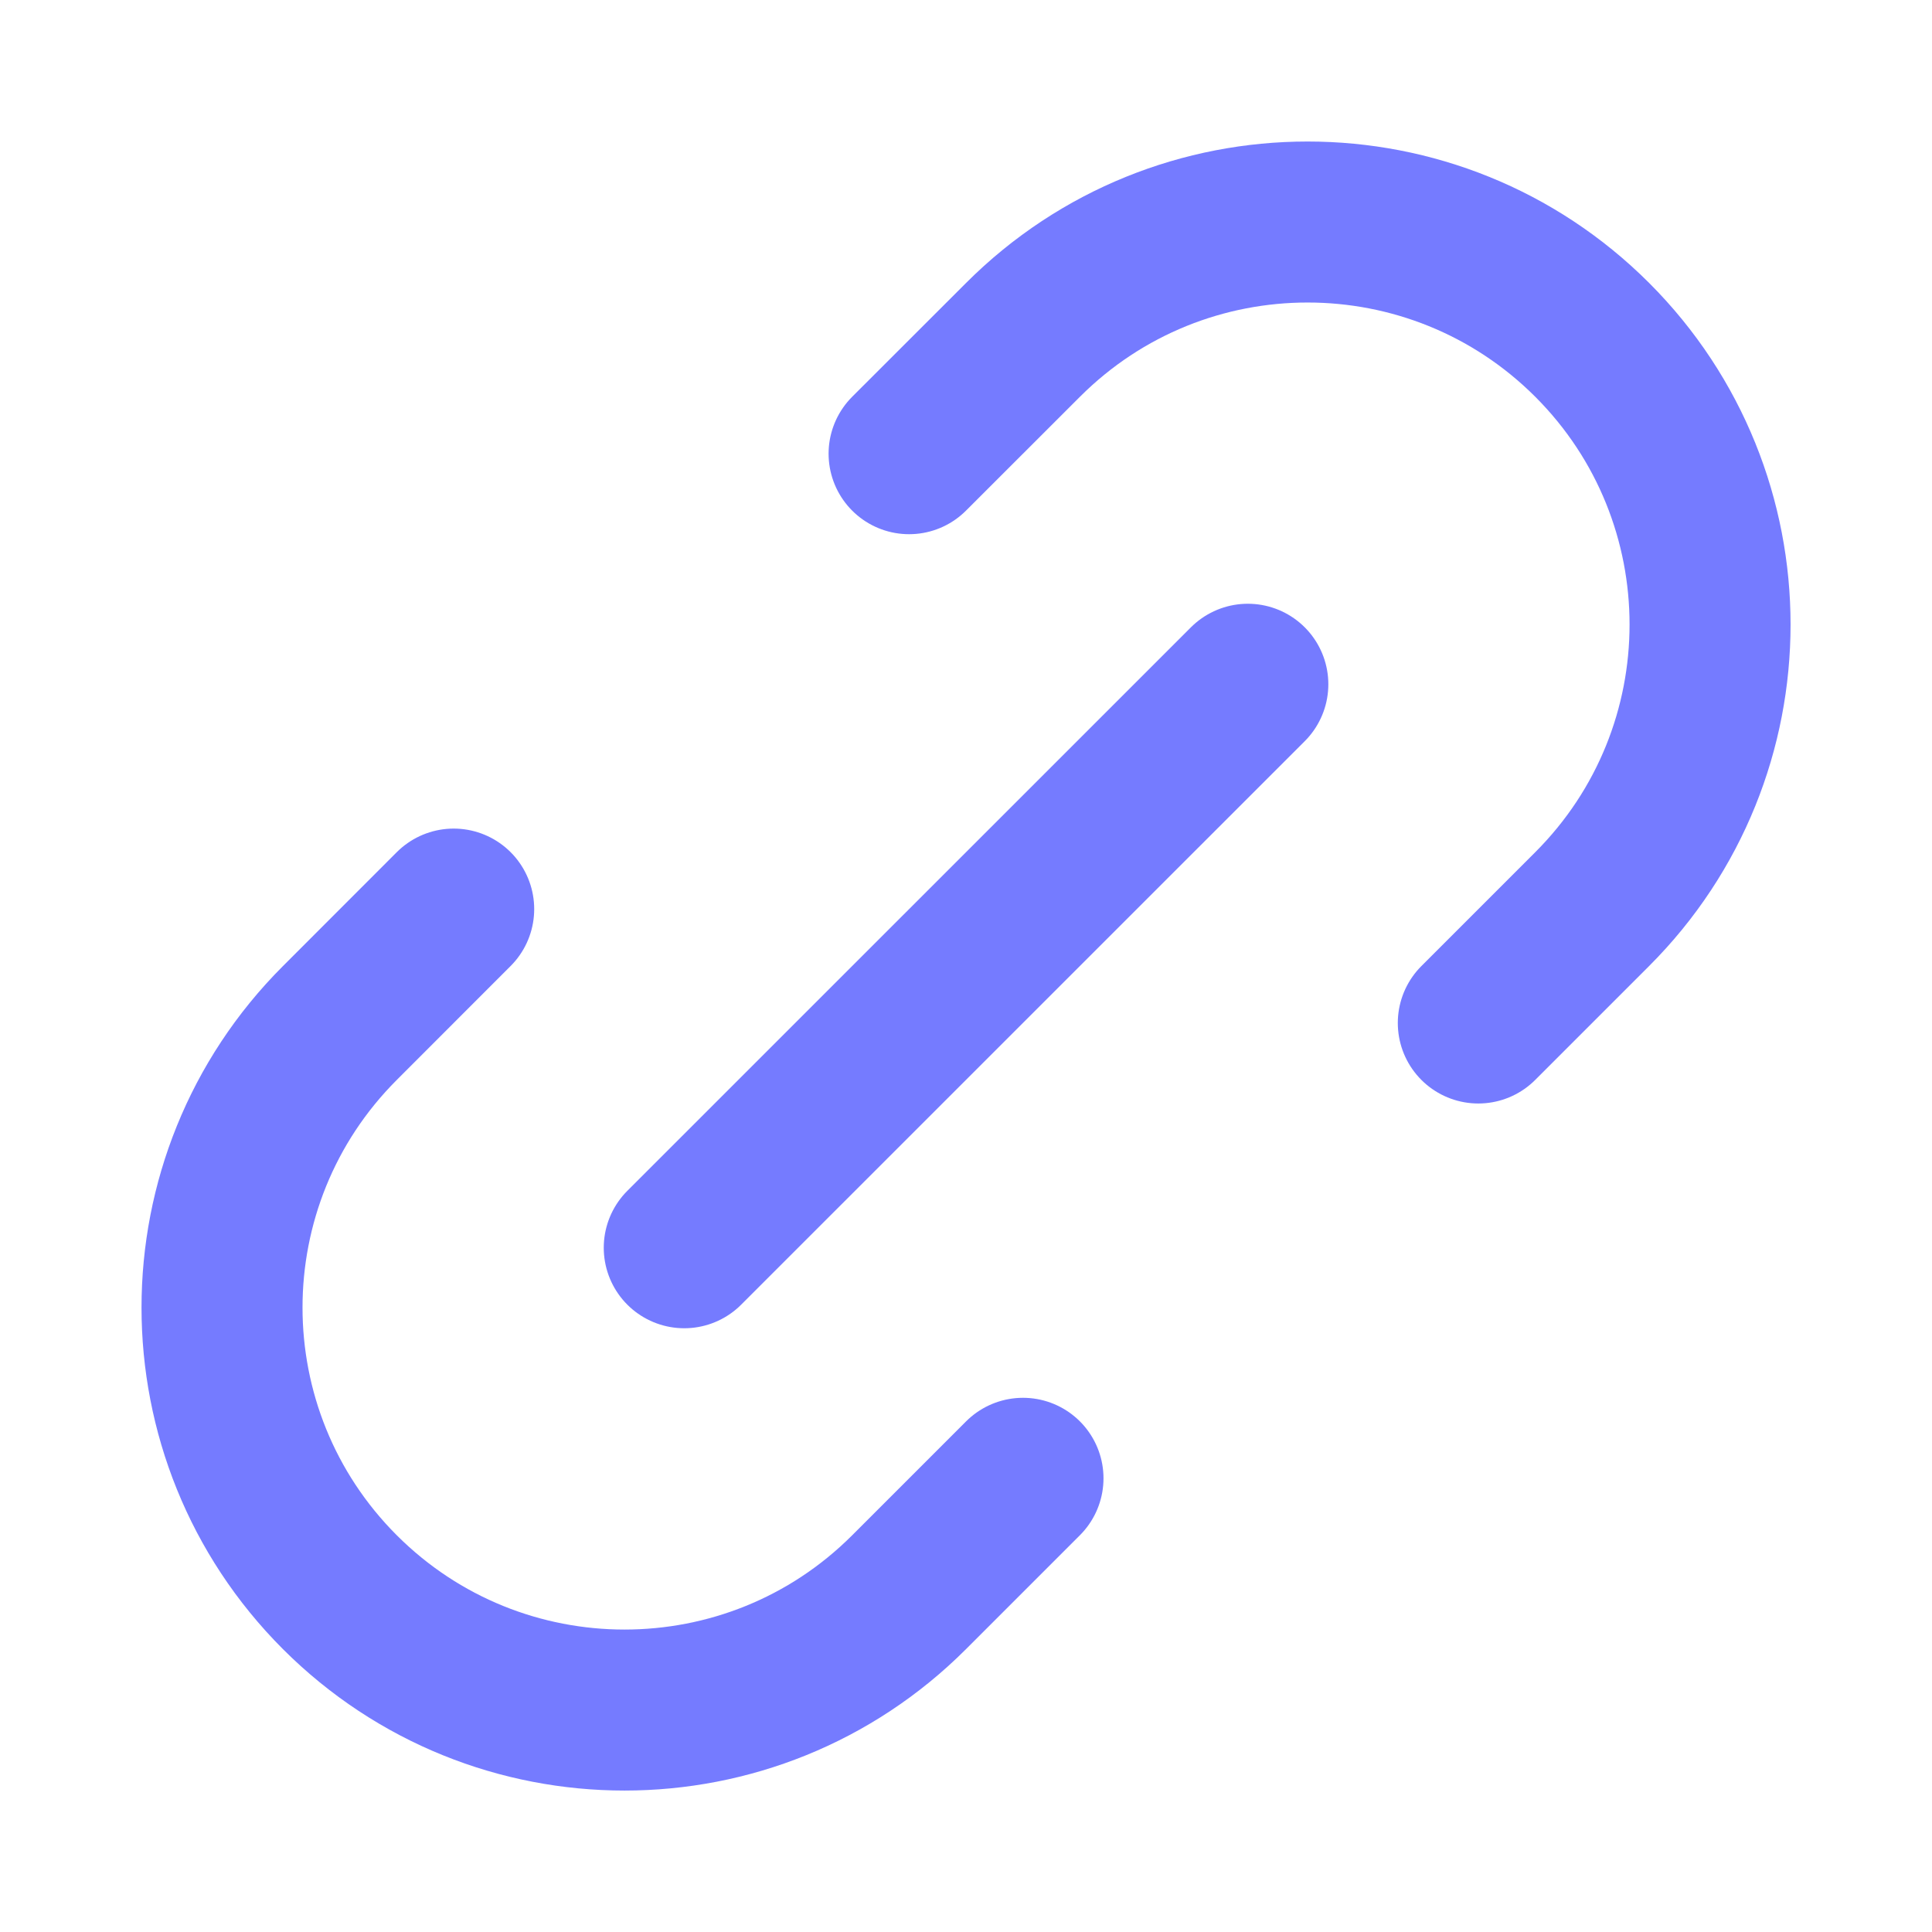 <svg xmlns="http://www.w3.org/2000/svg" width="24" height="24" viewBox="0 0 24 24" fill="none">
  <path d="M12.708 18.364L11.293 19.779C9.341 21.731 6.175 21.731 4.222 19.779C2.27 17.826 2.27 14.66 4.222 12.708L5.636 11.293M18.364 12.708L19.779 11.293C21.731 9.341 21.731 6.175 19.779 4.222C17.826 2.27 14.66 2.27 12.708 4.222L11.293 5.636M8.5 15.5L15.501 8.5" stroke="#757BFF" stroke-width="2" stroke-linecap="round" stroke-linejoin="round"/>
</svg>